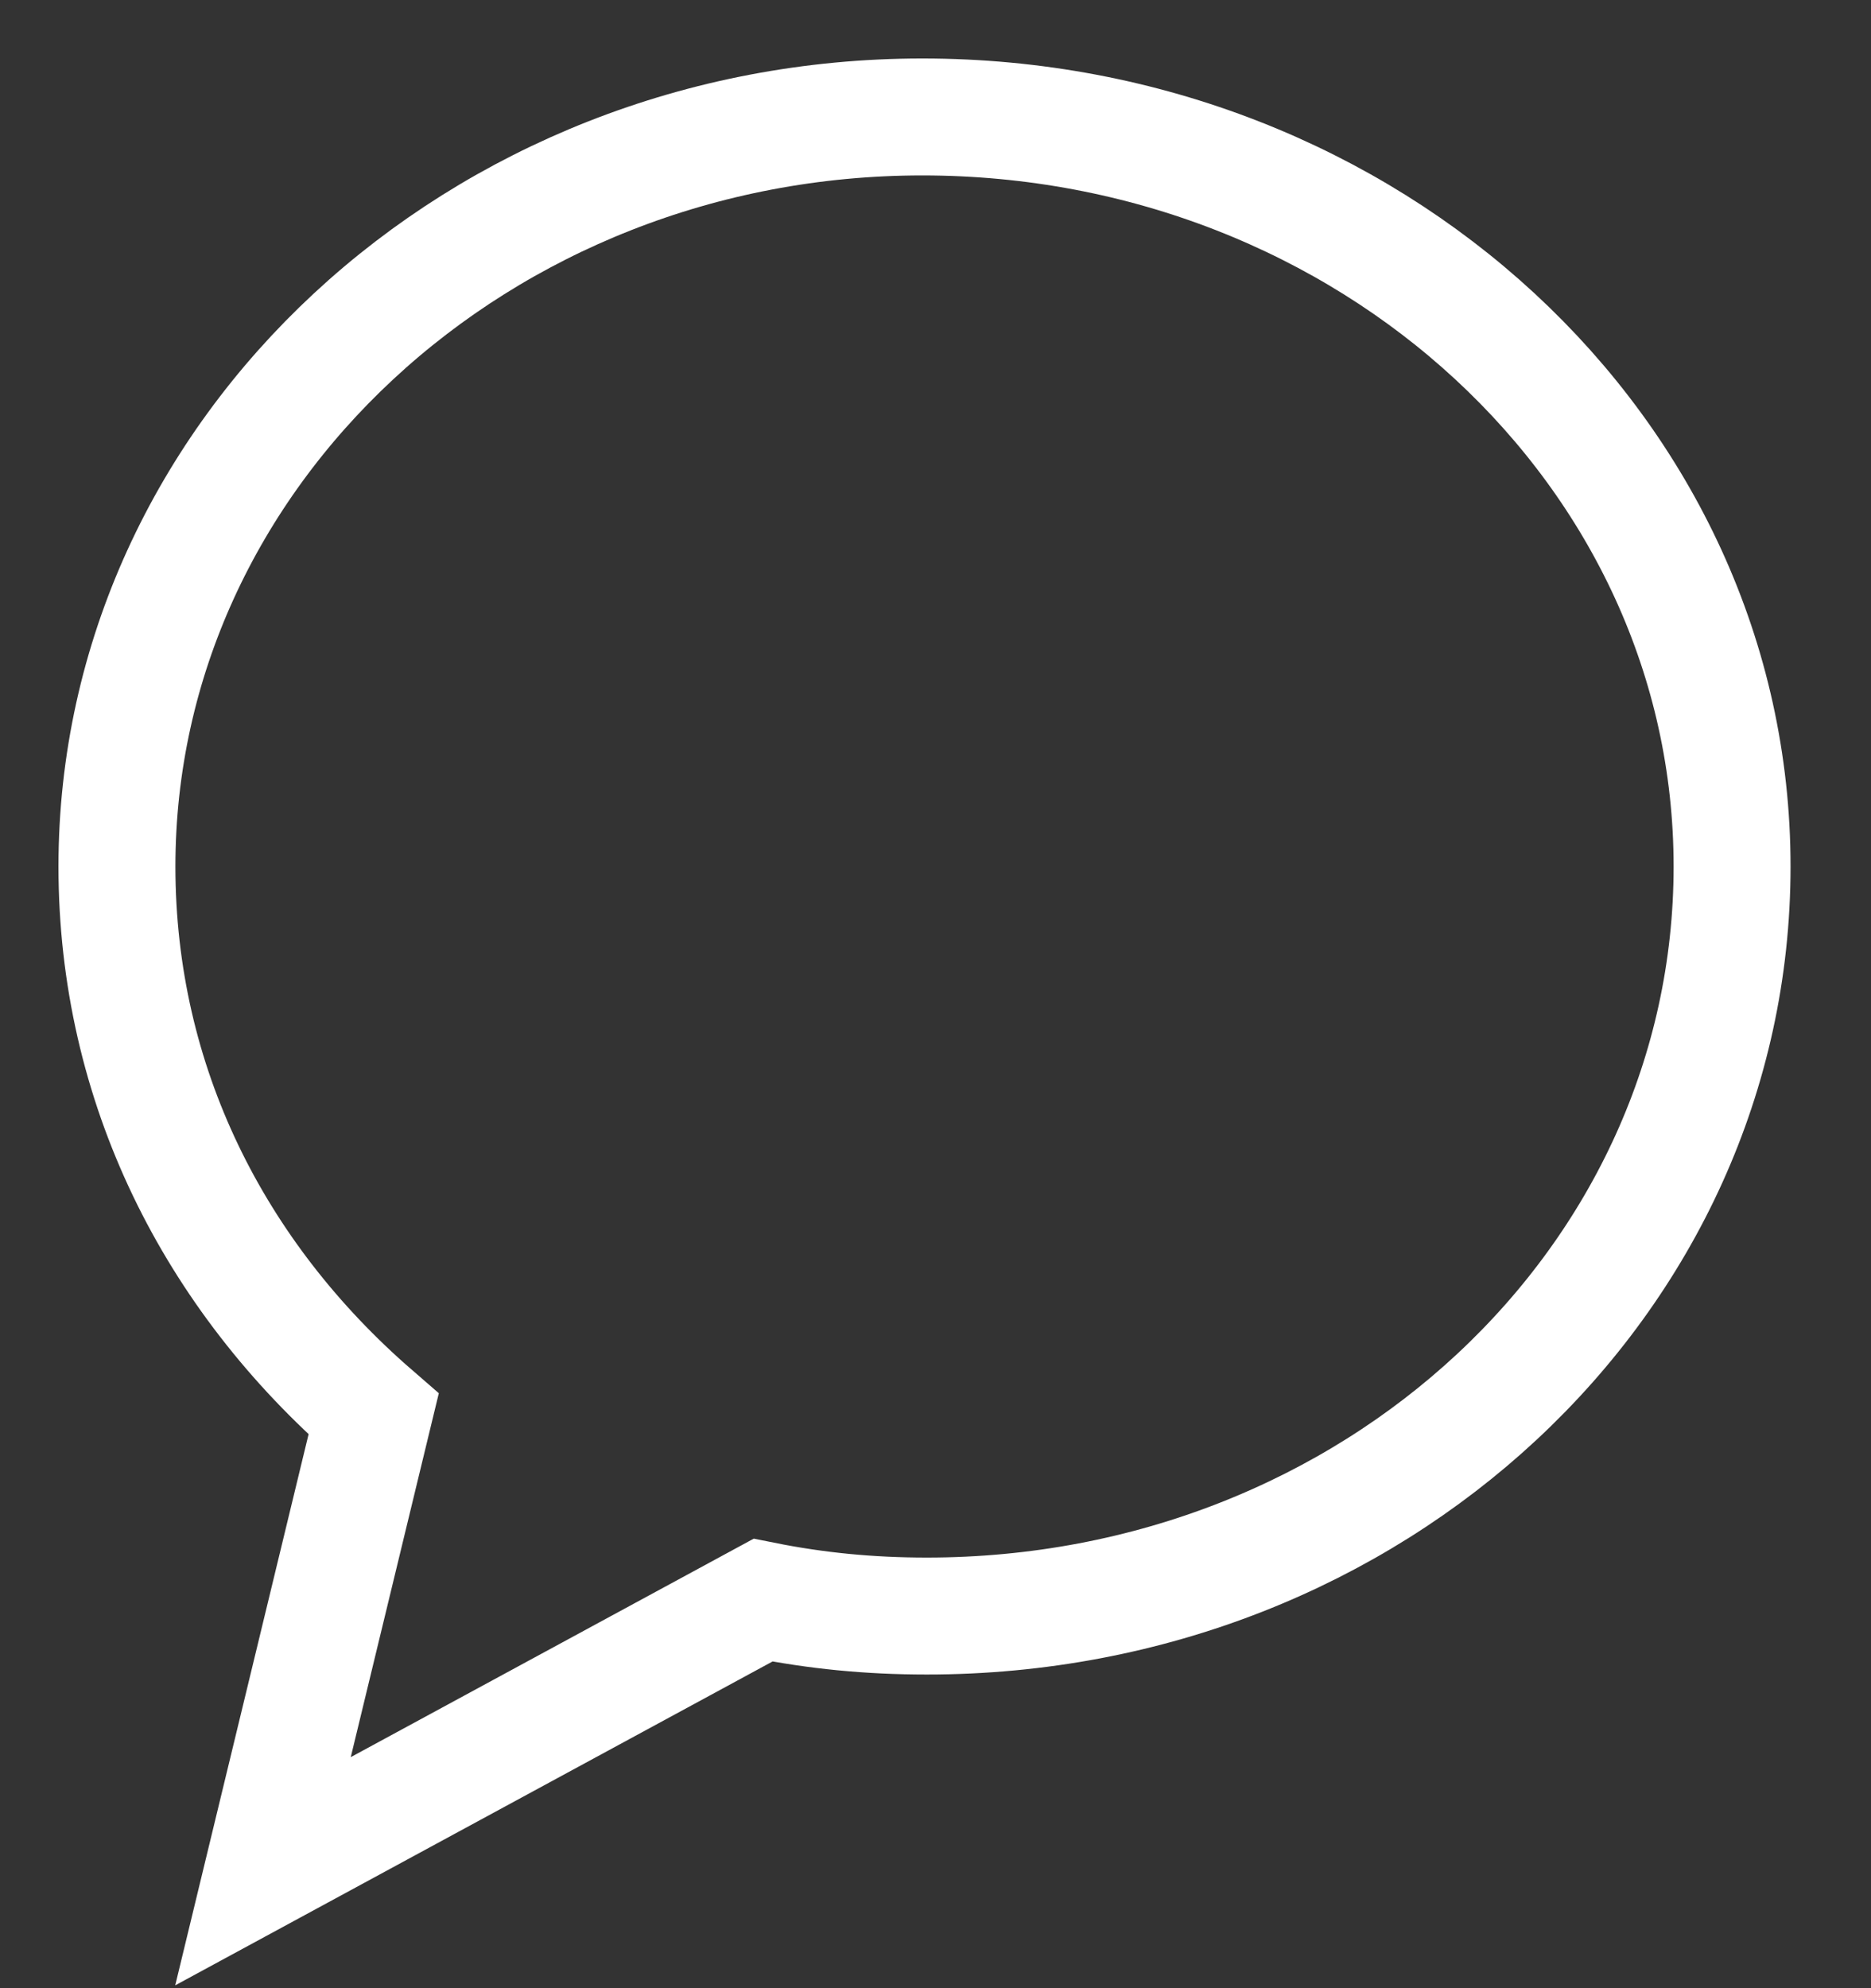 <svg width="16" height="17" viewBox="0 0 16 17" fill="none" xmlns="http://www.w3.org/2000/svg">
<rect x="0" y="0" width="16" height="17" fill="#333333" stroke="none"/>
<path d="M7.887 1C4.103 1 1 3.864 1 7.409C1 9.273 1.832 10.909 3.195 12.091L2.249 16L6.525 13.682C6.979 13.773 7.433 13.818 7.925 13.818C11.747 13.818 14.812 10.954 14.812 7.409C14.812 3.864 11.709 1 7.887 1Z" stroke="white" stroke-miterlimit="10"/>
</svg>
